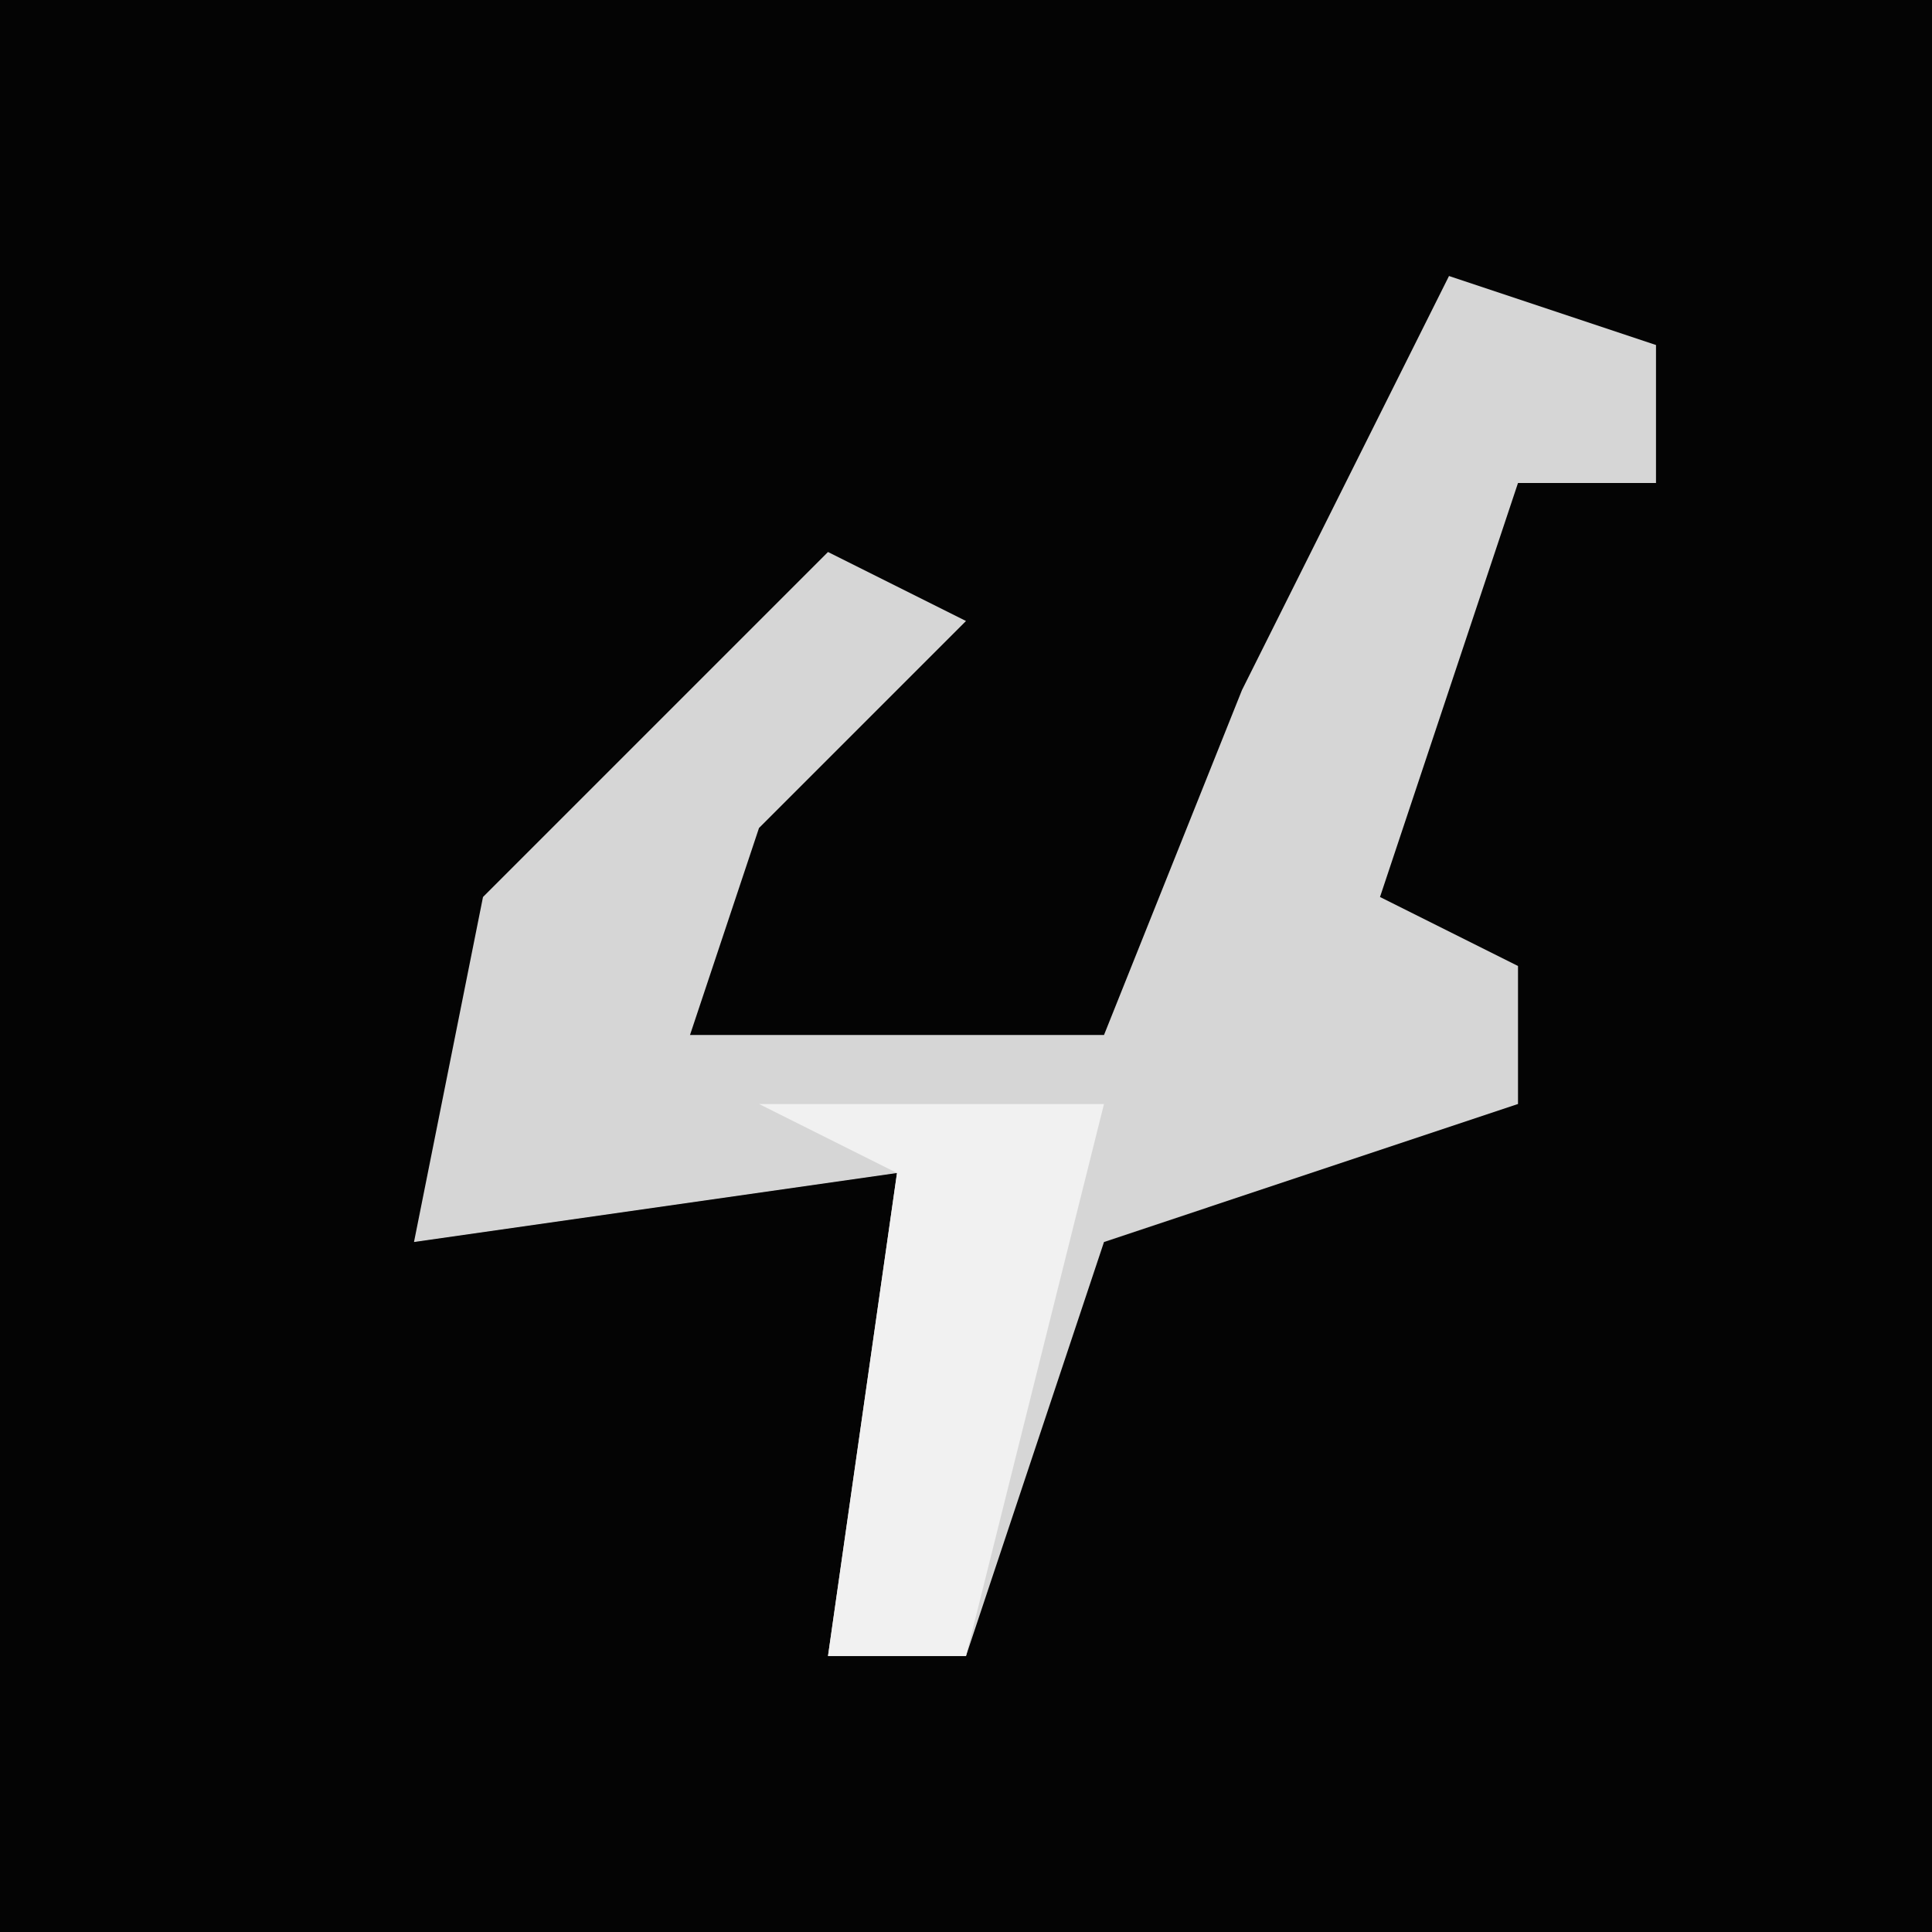 <?xml version="1.0" encoding="UTF-8"?>
<svg version="1.1" xmlns="http://www.w3.org/2000/svg" width="28" height="28">
<path d="M0,0 L28,0 L28,28 L0,28 Z " fill="#040404" transform="translate(0,0)"/>
<path d="M0,0 L3,1 L3,3 L1,3 L-1,9 L1,10 L1,12 L-5,14 L-7,20 L-9,20 L-8,13 L-15,14 L-14,9 L-9,4 L-7,5 L-10,8 L-11,11 L-5,11 L-3,6 Z " fill="#D6D6D6" transform="translate(21,4)"/>
<path d="M0,0 L5,0 L3,8 L1,8 L2,1 Z " fill="#F1F1F1" transform="translate(11,16)"/>
</svg>
